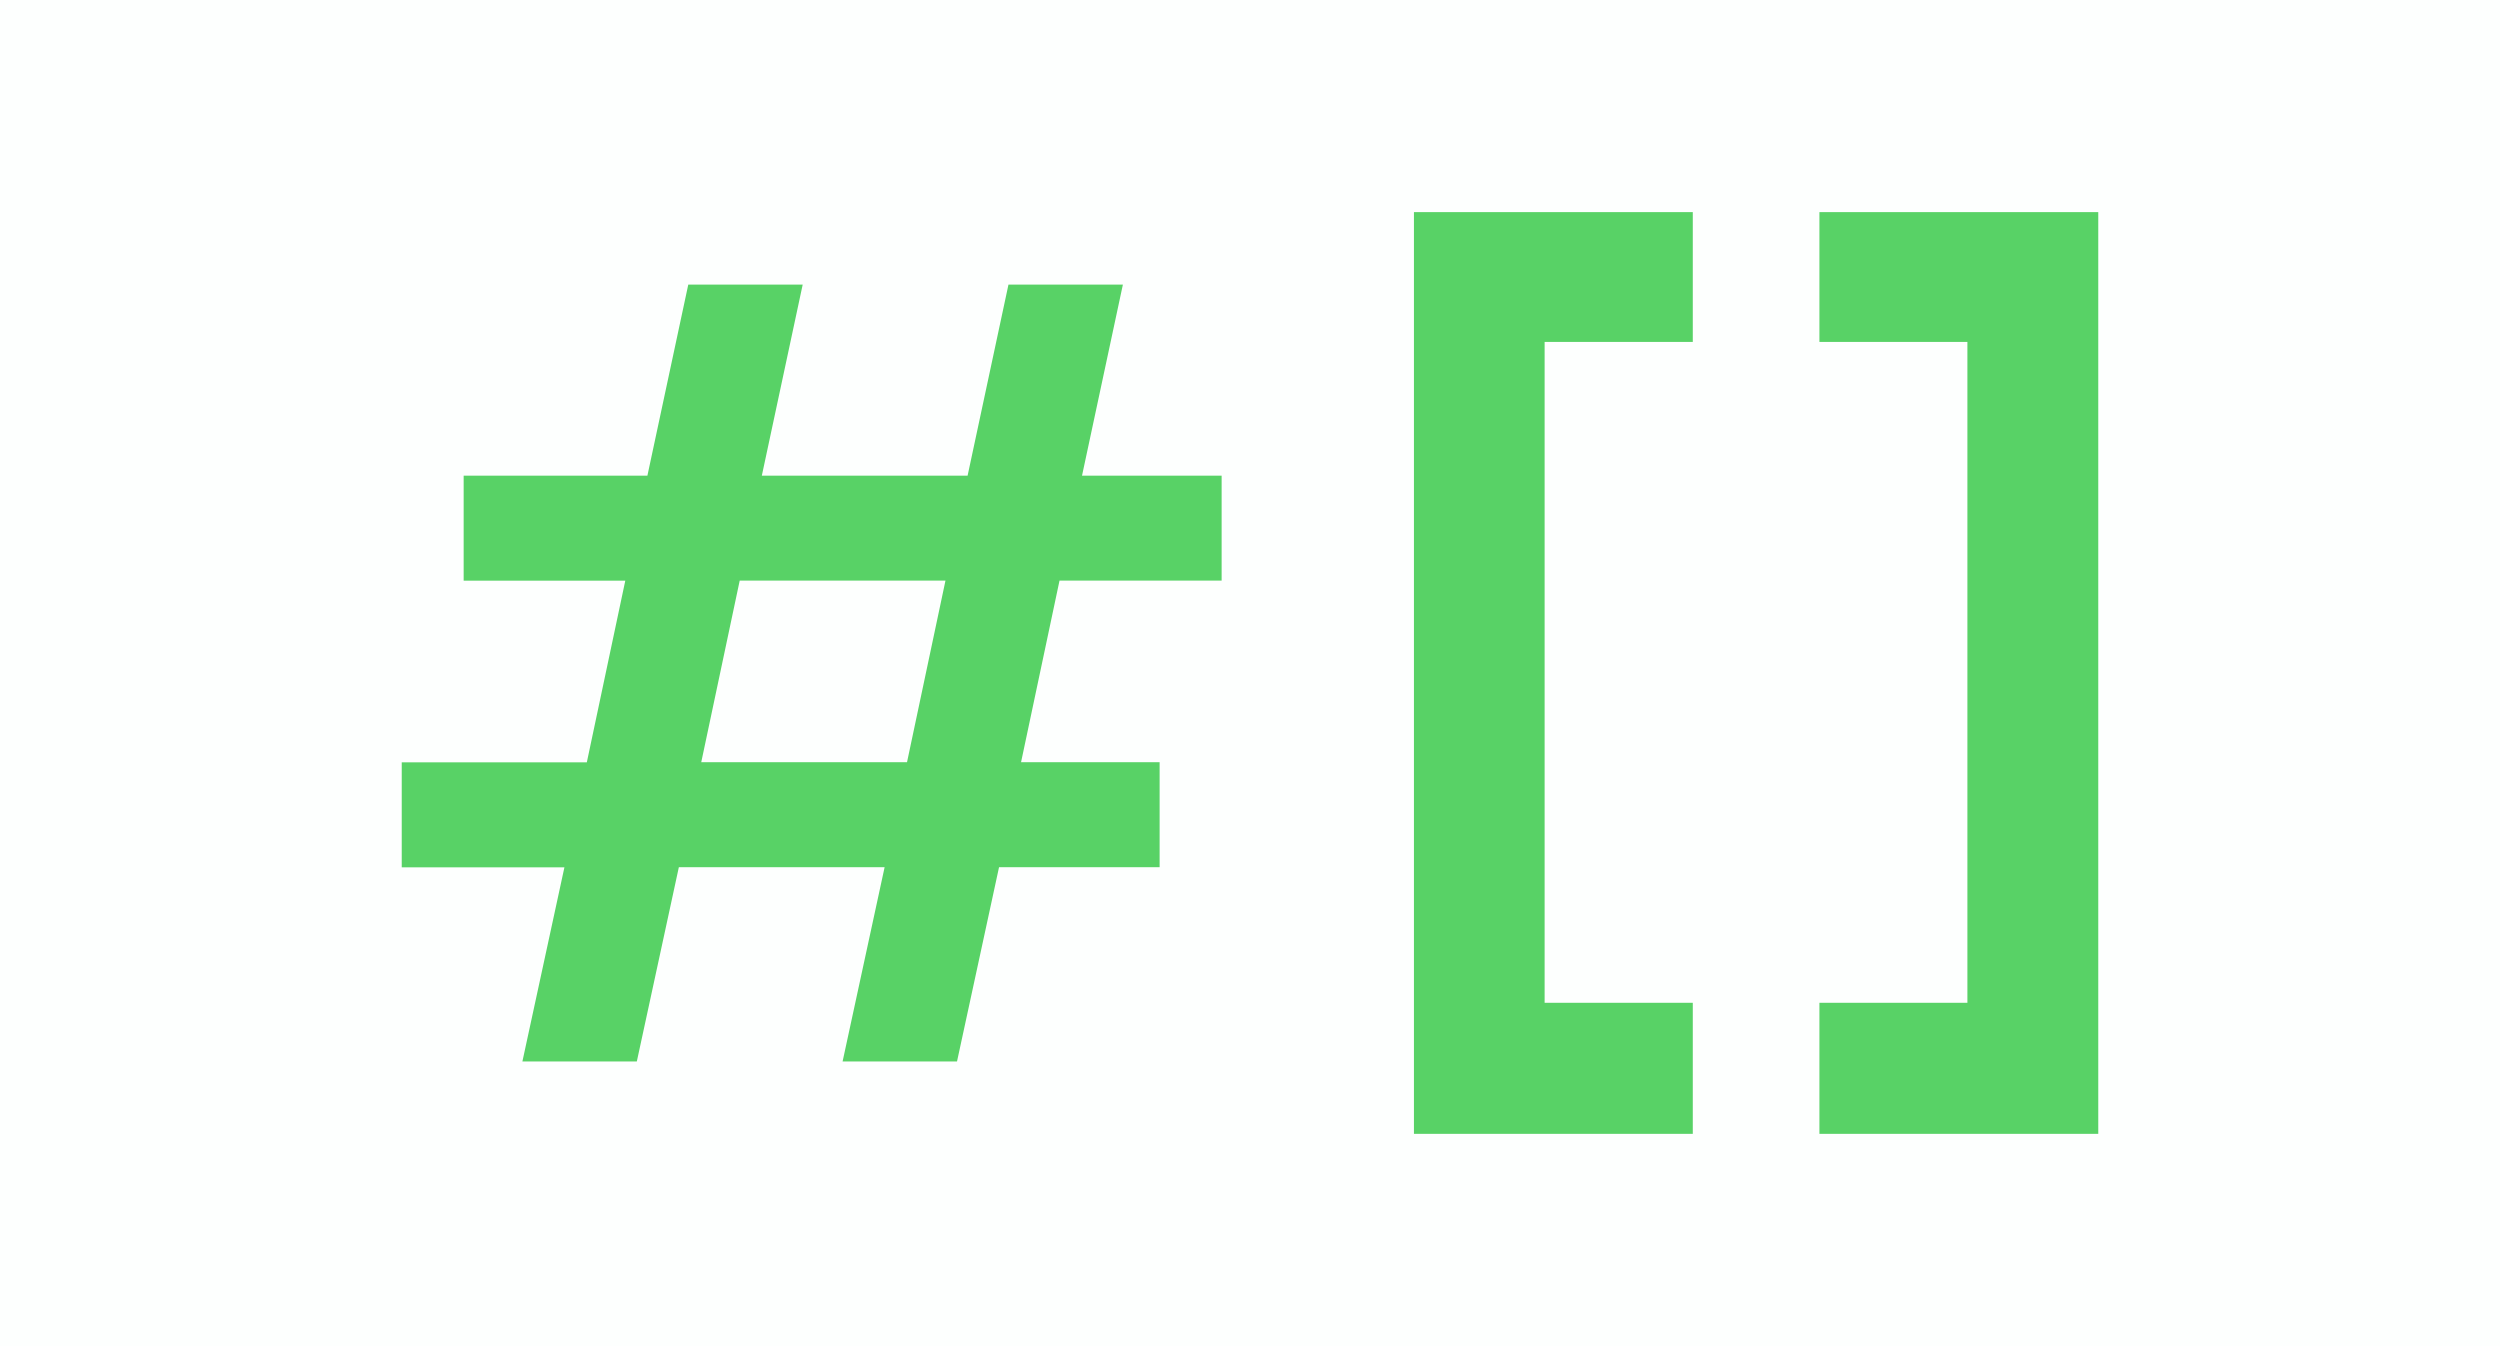 <svg width="26" height="14" viewBox="0 0 26 14" fill="none"
  xmlns="http://www.w3.org/2000/svg">
  <g clip-path="url(#clip0_6808_93282)">
    <path opacity="0.01" d="M26 0H0V14H26V0Z" fill="#58D266"/>
    <path d="M9.433 7.927H7.293L7.693 6.038H9.833L9.433 7.927ZM8.763 11.039H9.953L10.39 9.019H12.06V7.927H10.619L11.019 6.038H12.705V4.947H11.253L11.678 2.96H10.488L10.063 4.947H7.923L8.348 2.96H7.158L6.733 4.947H4.822V6.039H6.503L6.103 7.928H4.178V9.02H5.87L5.433 11.039H6.623L7.06 9.019H9.2L8.763 11.039Z" fill="#58D266"/>
    <path d="M21.822 11.792H18.922V10.429H20.461V3.556H18.922V2.206H21.822V11.79V11.792ZM17.605 11.792H14.705V2.206H17.605V3.556H16.064V10.429H17.605V11.792Z" fill="#58D266"/>
  </g>
  <defs>
    <clipPath id="clip0_6808_93282">
      <rect width="26" height="14" fill="white"/>
    </clipPath>
  </defs>
</svg>
